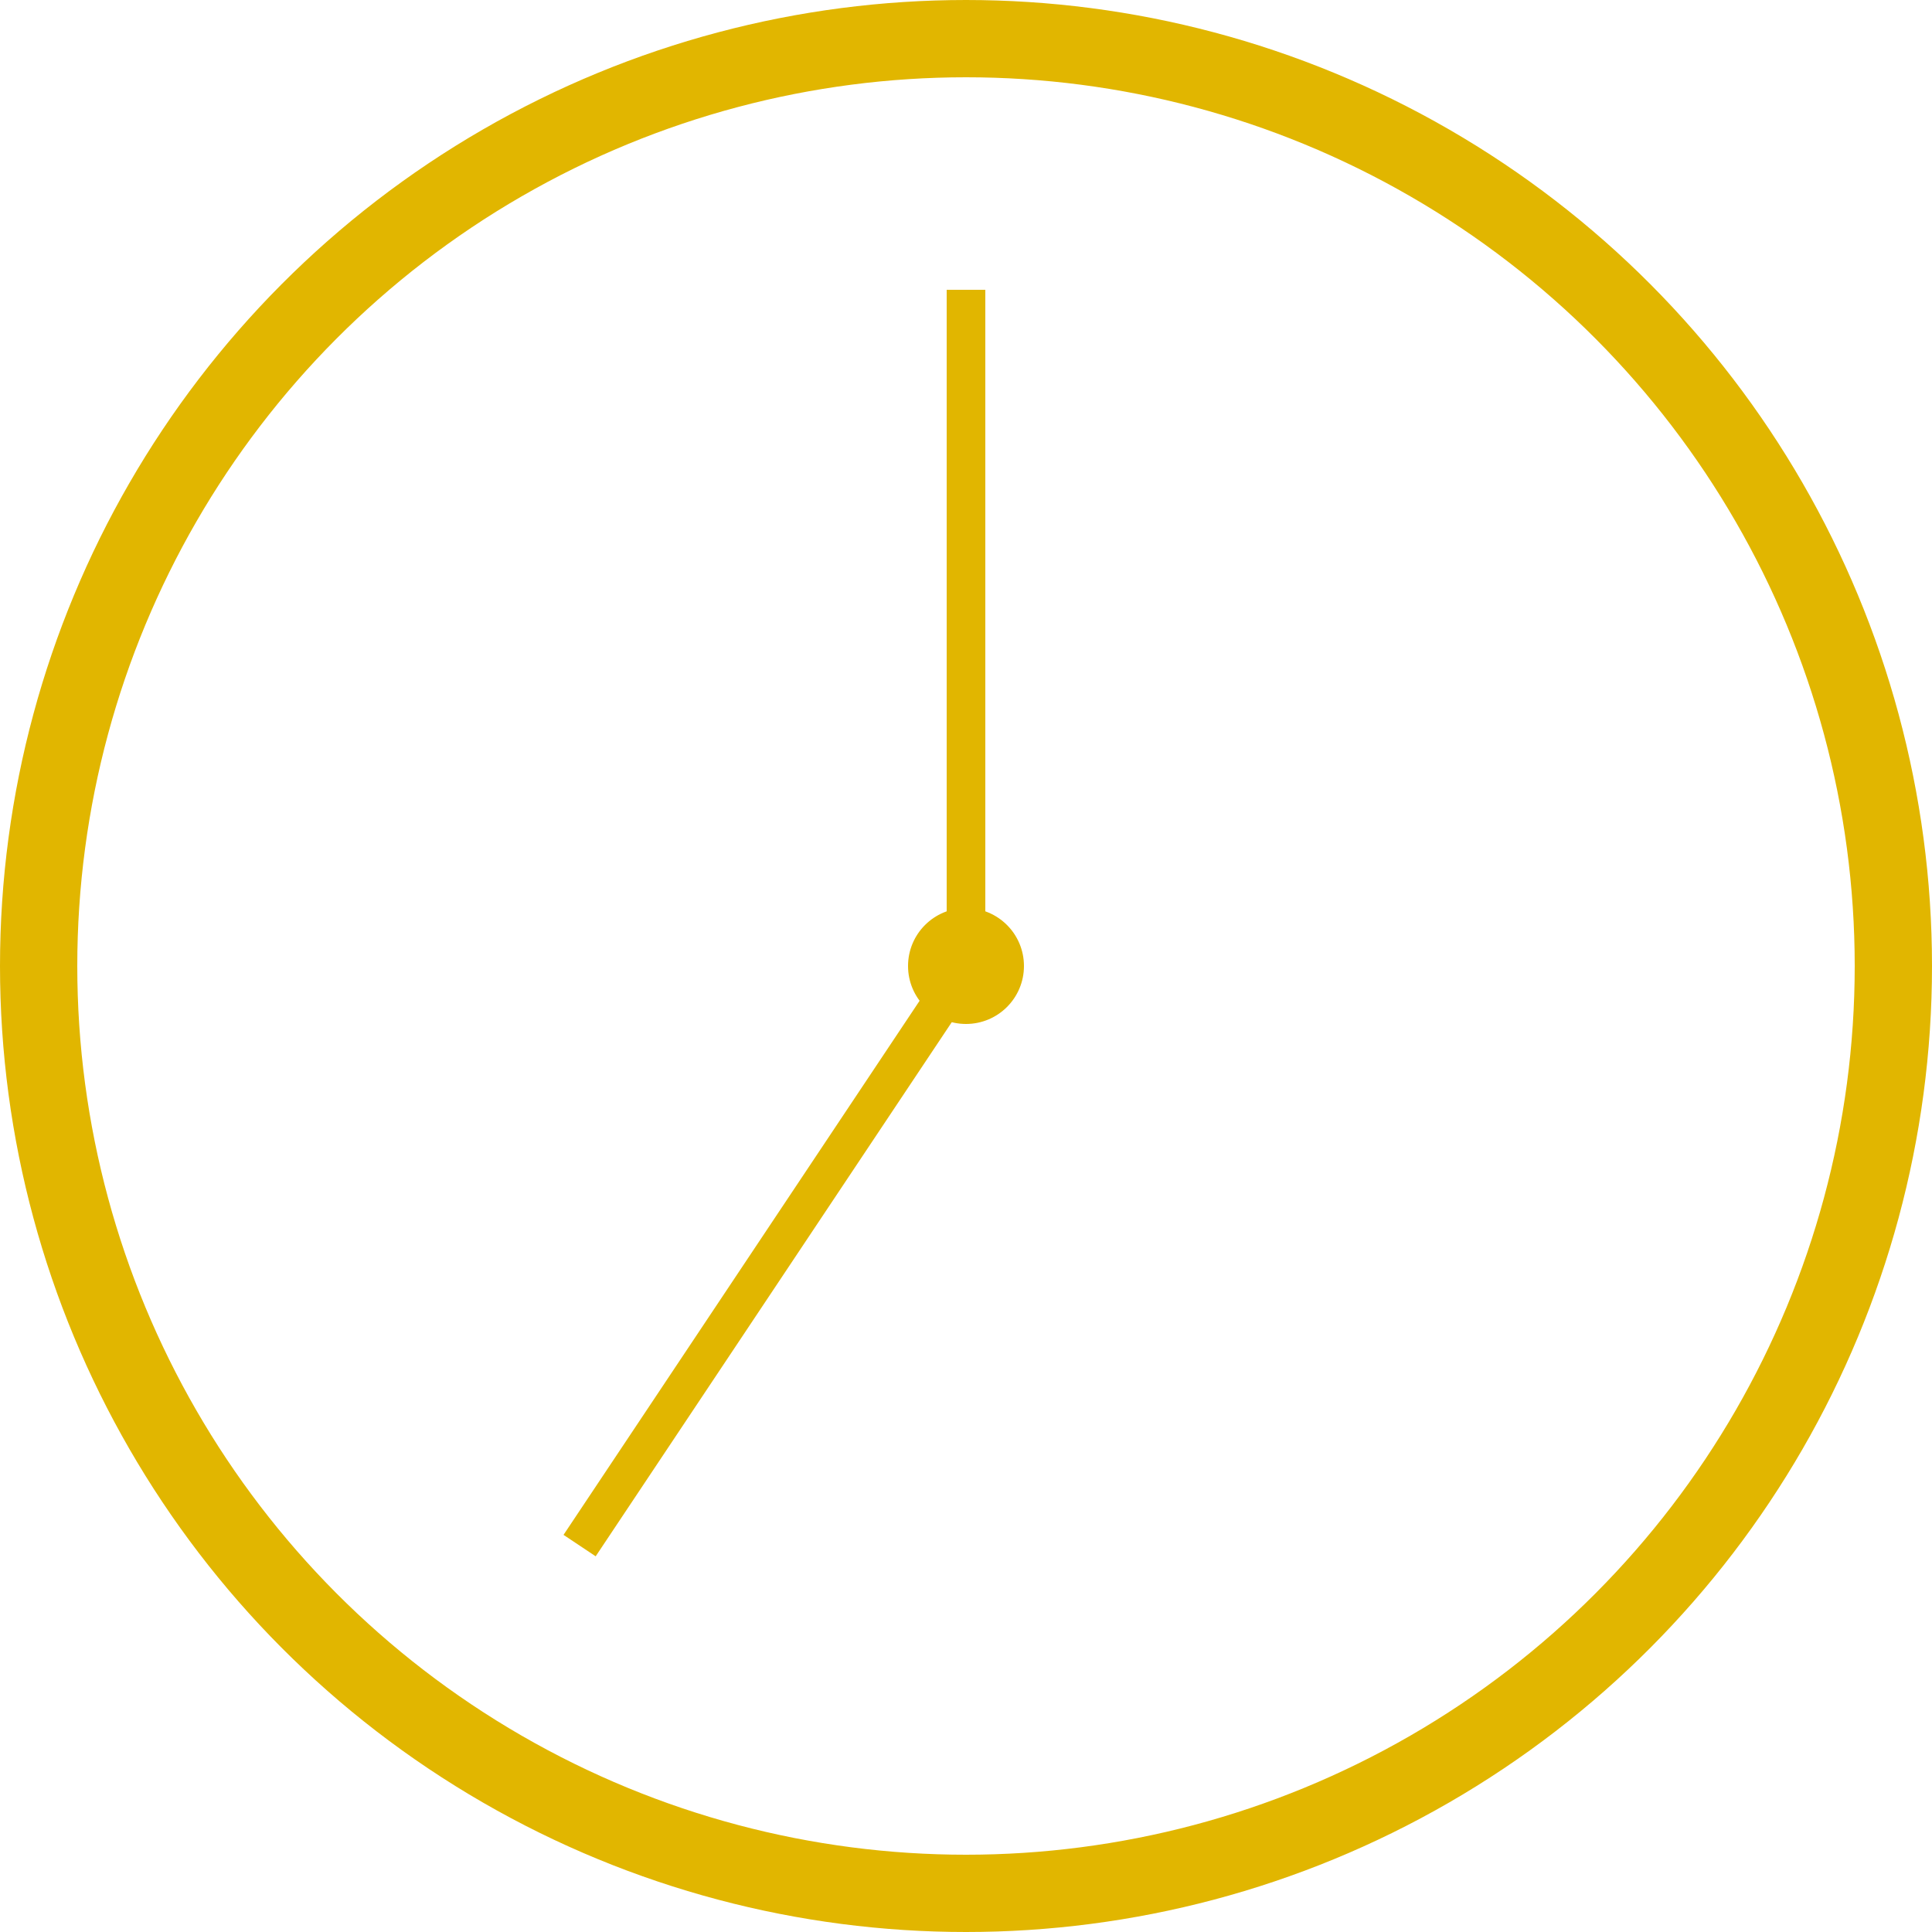 <svg xmlns="http://www.w3.org/2000/svg"
     version="1.1"
     width="100"
     height="100"
     viewBox="0 0 100 100">
    <circle cx="50" cy="50" r="48" fill="none" stroke="#E1B600" stroke-width="4"/>
    <circle cx="50" cy="50" r="3" fill="#E1B600"/>
    <line x1="50" y1="50" x2="50" y2="15" stroke="#E1B600" stroke-width="2"/>
    <line x1="50" y1="50" x2="30" y2="80" stroke="#E1B600" stroke-width="2"/>
</svg>
